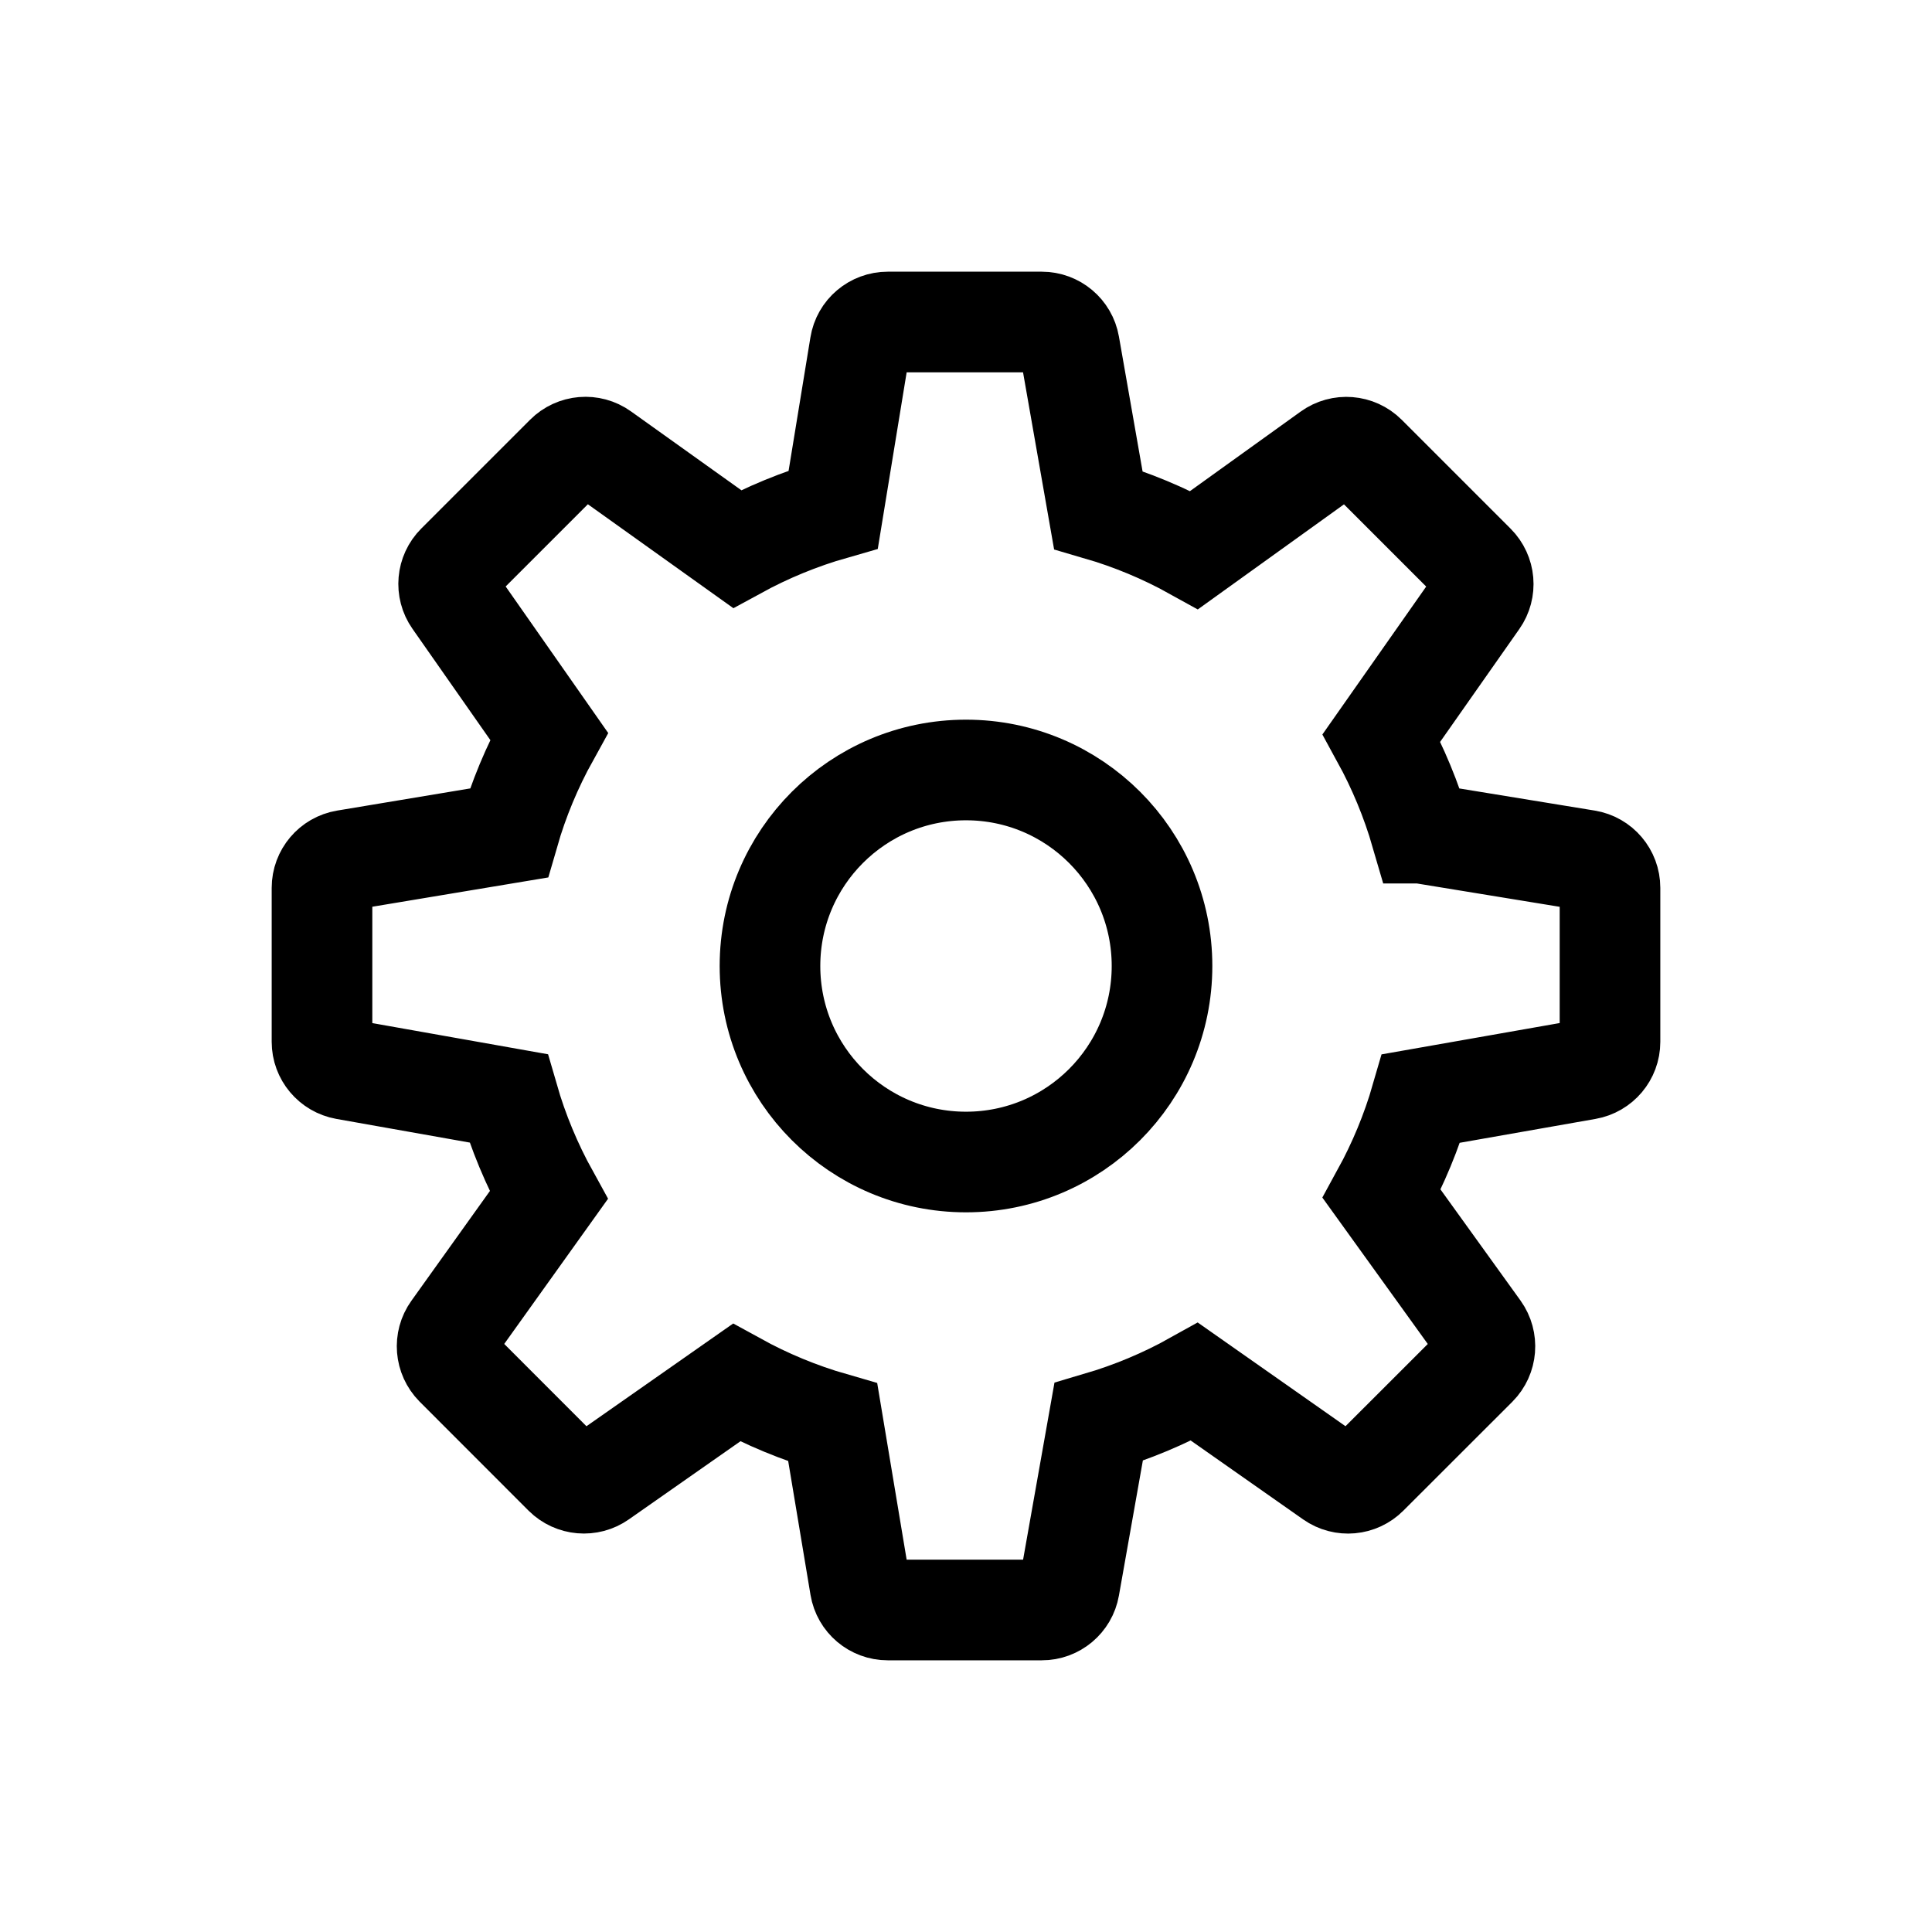 <svg width="24" height="24" viewBox="0 0 24 24" fill="none" xmlns="http://www.w3.org/2000/svg">
<path d="M 17.653 10.35 L 19.709 10.686 C 19.877 10.713 20 10.859 20 11.029 L 20 12.942 C 20 13.111 19.878 13.255 19.712 13.284 L 17.654 13.646 C 17.535 14.058 17.37 14.455 17.164 14.831 L 18.381 16.521 C 18.48 16.66 18.465 16.85 18.345 16.971 L 16.992 18.323 C 16.873 18.443 16.685 18.46 16.547 18.363 L 14.84 17.165 C 14.464 17.375 14.064 17.542 13.647 17.665 L 13.284 19.713 C 13.255 19.879 13.11 20.001 12.941 20 L 11.028 20 C 10.858 20 10.713 19.878 10.685 19.71 L 10.345 17.671 C 9.929 17.551 9.528 17.385 9.148 17.176 L 7.454 18.362 C 7.316 18.459 7.128 18.443 7.008 18.324 L 5.655 16.97 C 5.536 16.849 5.52 16.66 5.619 16.522 L 6.816 14.848 C 6.605 14.466 6.437 14.063 6.316 13.644 L 4.287 13.284 C 4.121 13.254 4 13.11 4 12.942 L 4 11.029 C 4 10.859 4.123 10.714 4.29 10.686 L 6.32 10.348 C 6.441 9.928 6.609 9.526 6.82 9.145 L 5.636 7.453 C 5.539 7.315 5.556 7.127 5.675 7.008 L 7.027 5.656 C 7.147 5.536 7.337 5.52 7.475 5.619 L 9.155 6.819 C 9.534 6.612 9.935 6.447 10.351 6.328 L 10.684 4.292 C 10.711 4.123 10.857 4 11.028 4 L 12.941 4 C 13.111 4 13.255 4.122 13.284 4.288 L 13.643 6.335 C 14.058 6.456 14.458 6.622 14.836 6.832 L 16.521 5.621 C 16.659 5.521 16.85 5.536 16.971 5.657 L 18.323 7.009 C 18.443 7.129 18.459 7.317 18.362 7.455 L 17.162 9.165 C 17.368 9.541 17.532 9.937 17.652 10.35 Z M 9.565 12 C 9.565 13.345 10.655 14.435 12 14.435 C 13.345 14.435 14.435 13.345 14.435 12 C 14.435 10.655 13.345 9.565 12 9.565 C 10.655 9.565 9.565 10.655 9.565 12 Z" stroke="black" stroke-width="1.25"></path>
</svg>
